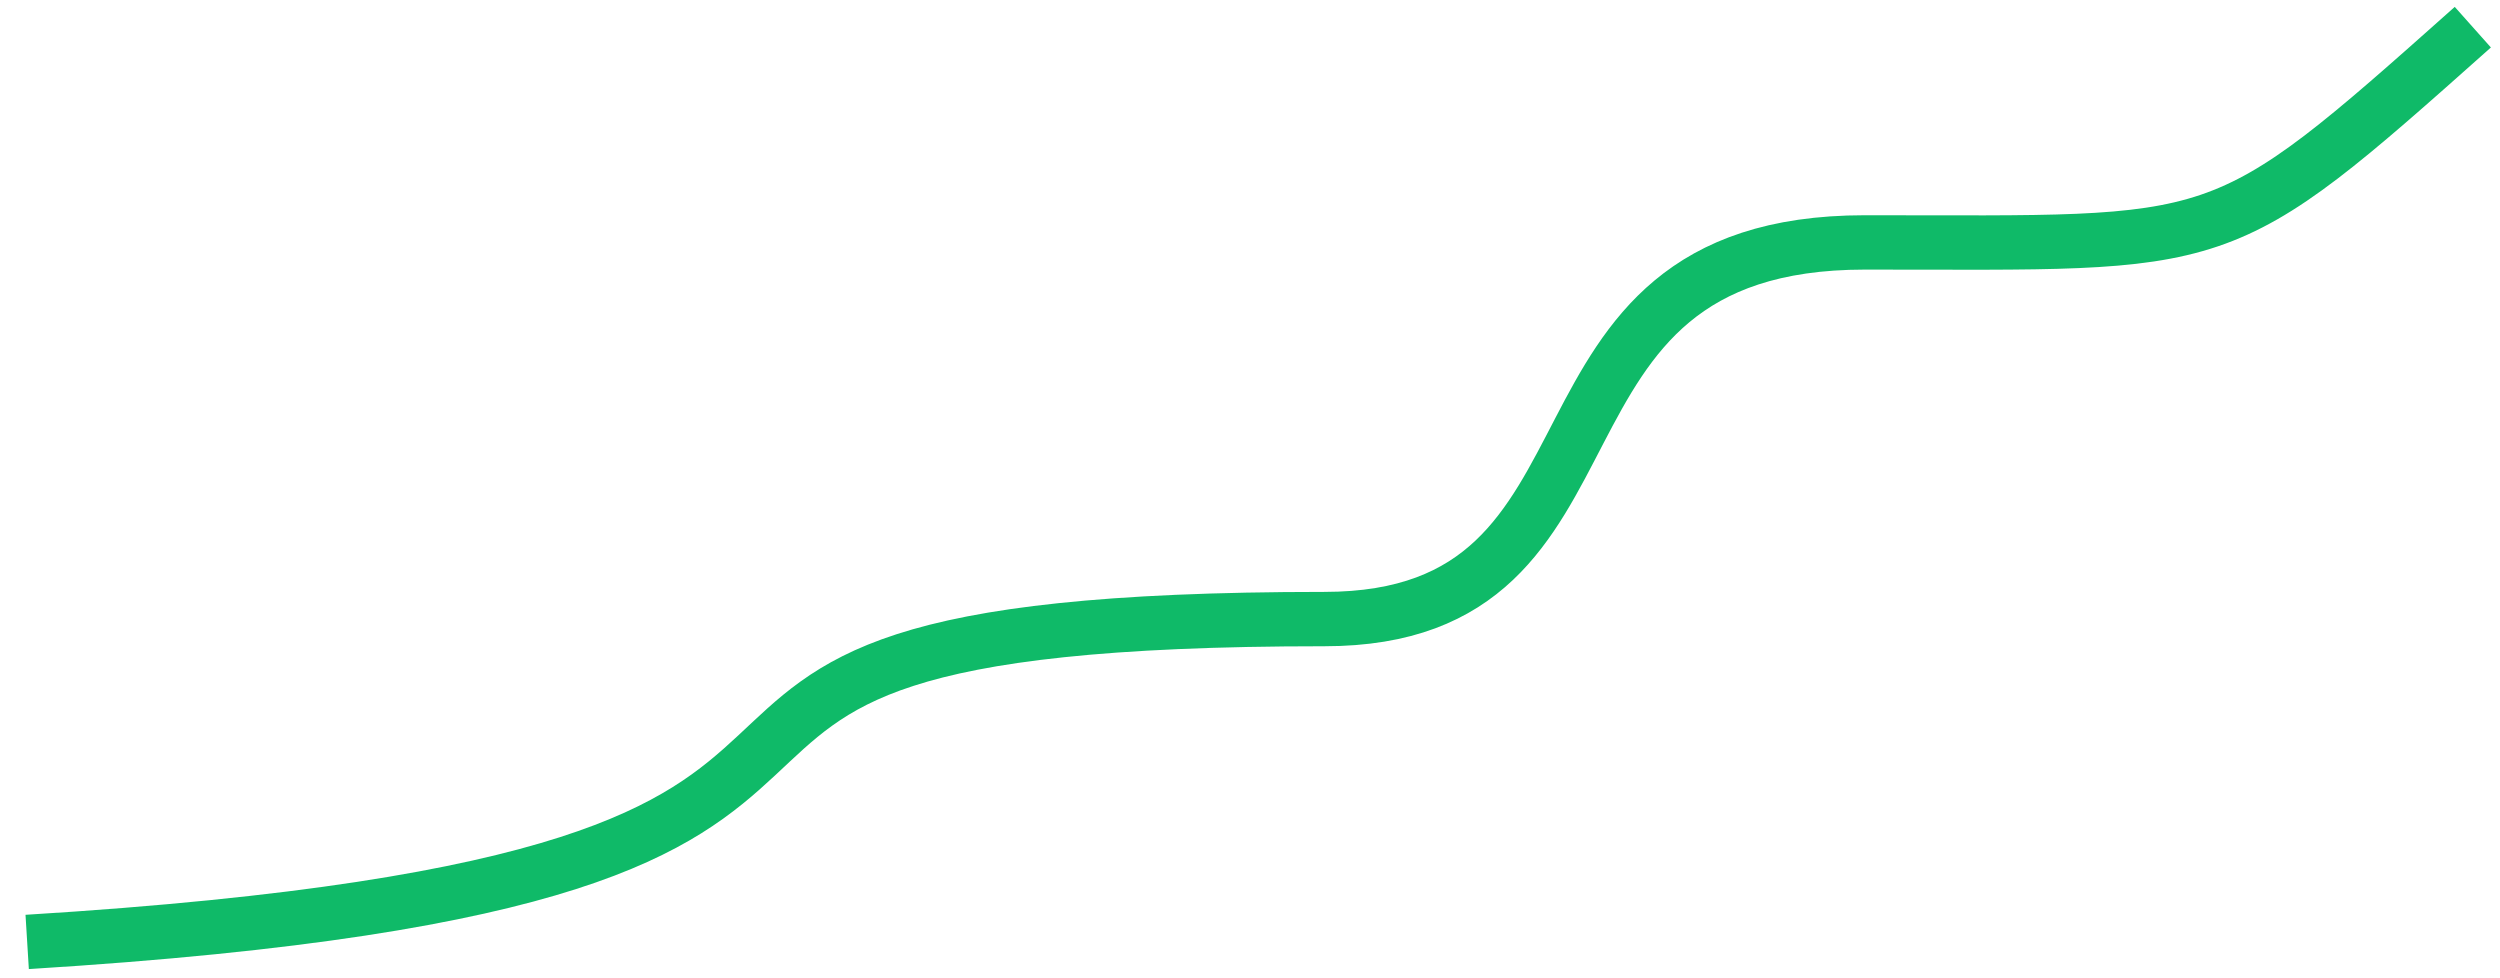 <svg width="92" height="36" viewBox="0 0 92 36" fill="none" xmlns="http://www.w3.org/2000/svg">
<path d="M1 34.663C41.276 32.188 16.414 22.782 48.735 22.782C60.669 22.782 55.199 8.921 68.624 8.921C82.05 8.921 81.552 9.416 91 1" stroke="#0FBA68" stroke-width="2"/>
</svg>
